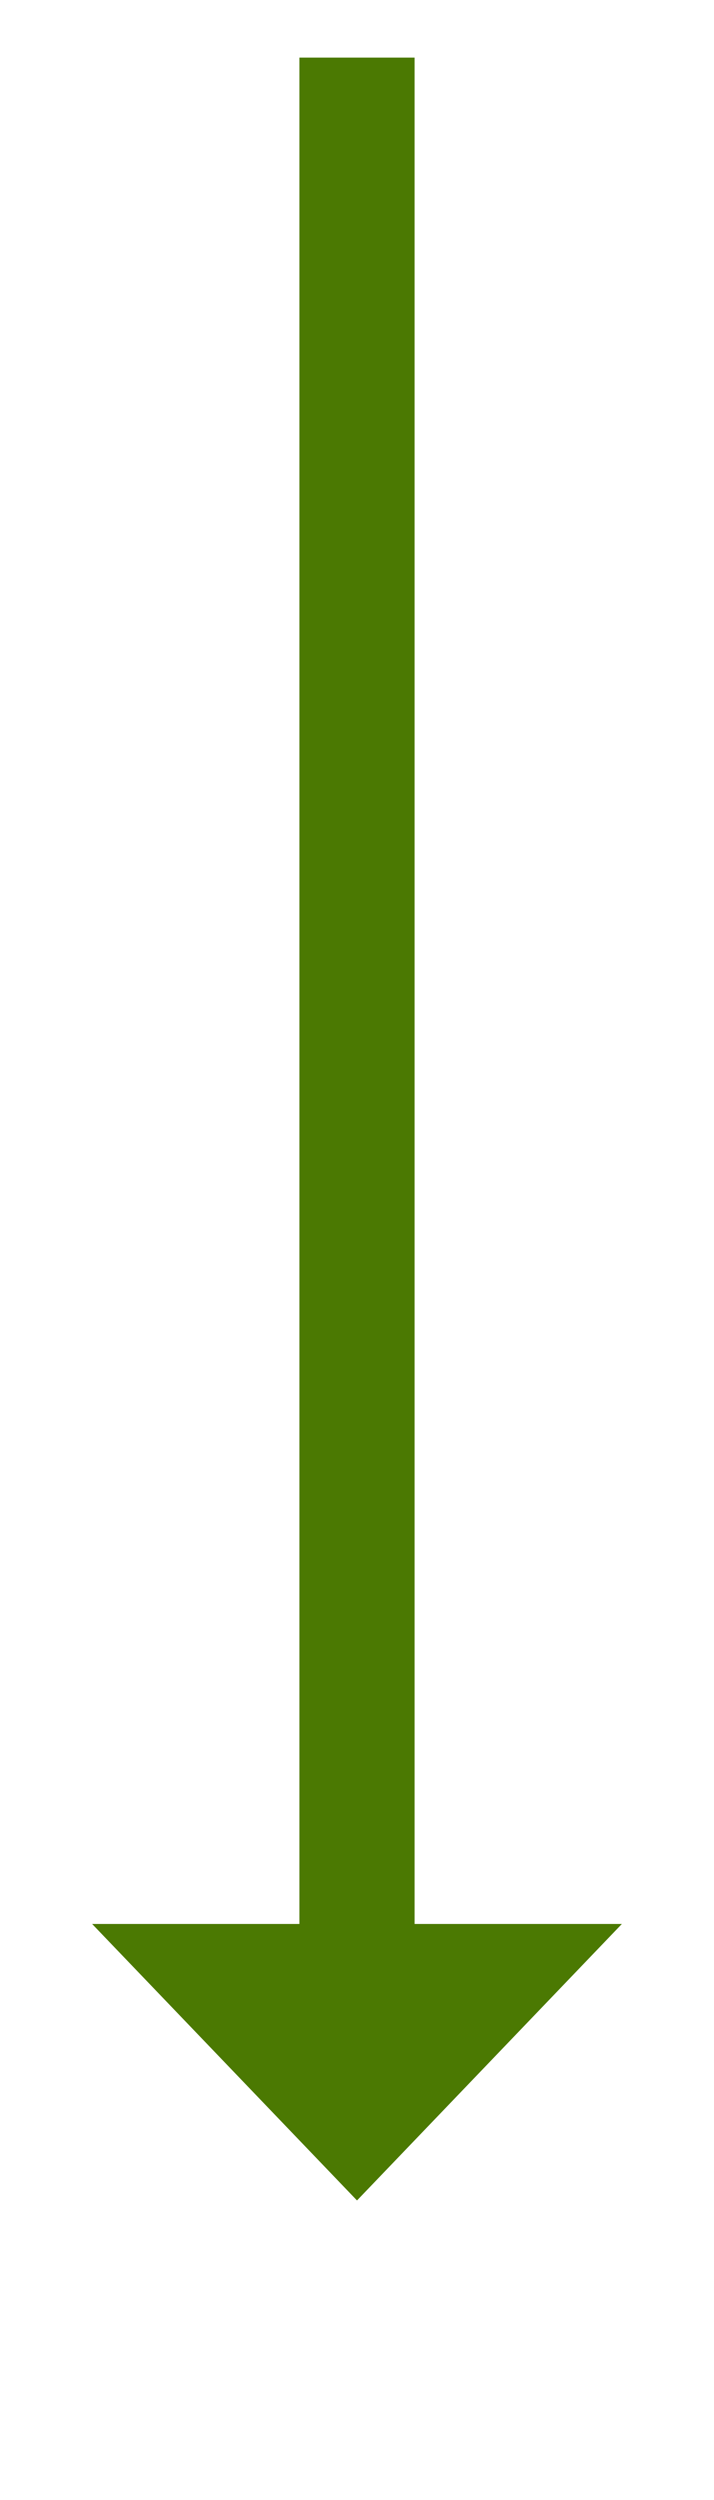 ﻿<?xml version="1.0" encoding="utf-8"?>
<svg version="1.1" xmlns:xlink="http://www.w3.org/1999/xlink" width="31px" height="108.5px" xmlns="http://www.w3.org/2000/svg">
  <g transform="matrix(1 0 0 1 -1640 -404.5 )">
    <path d="M 1644 488  L 1655.5 500  L 1667 488  L 1644 488  Z " fill-rule="nonzero" fill="#4b7902" stroke="none" />
    <path d="M 1655.5 407  L 1655.5 491  " stroke-width="5" stroke="#4b7902" fill="none" />
  </g>
</svg>